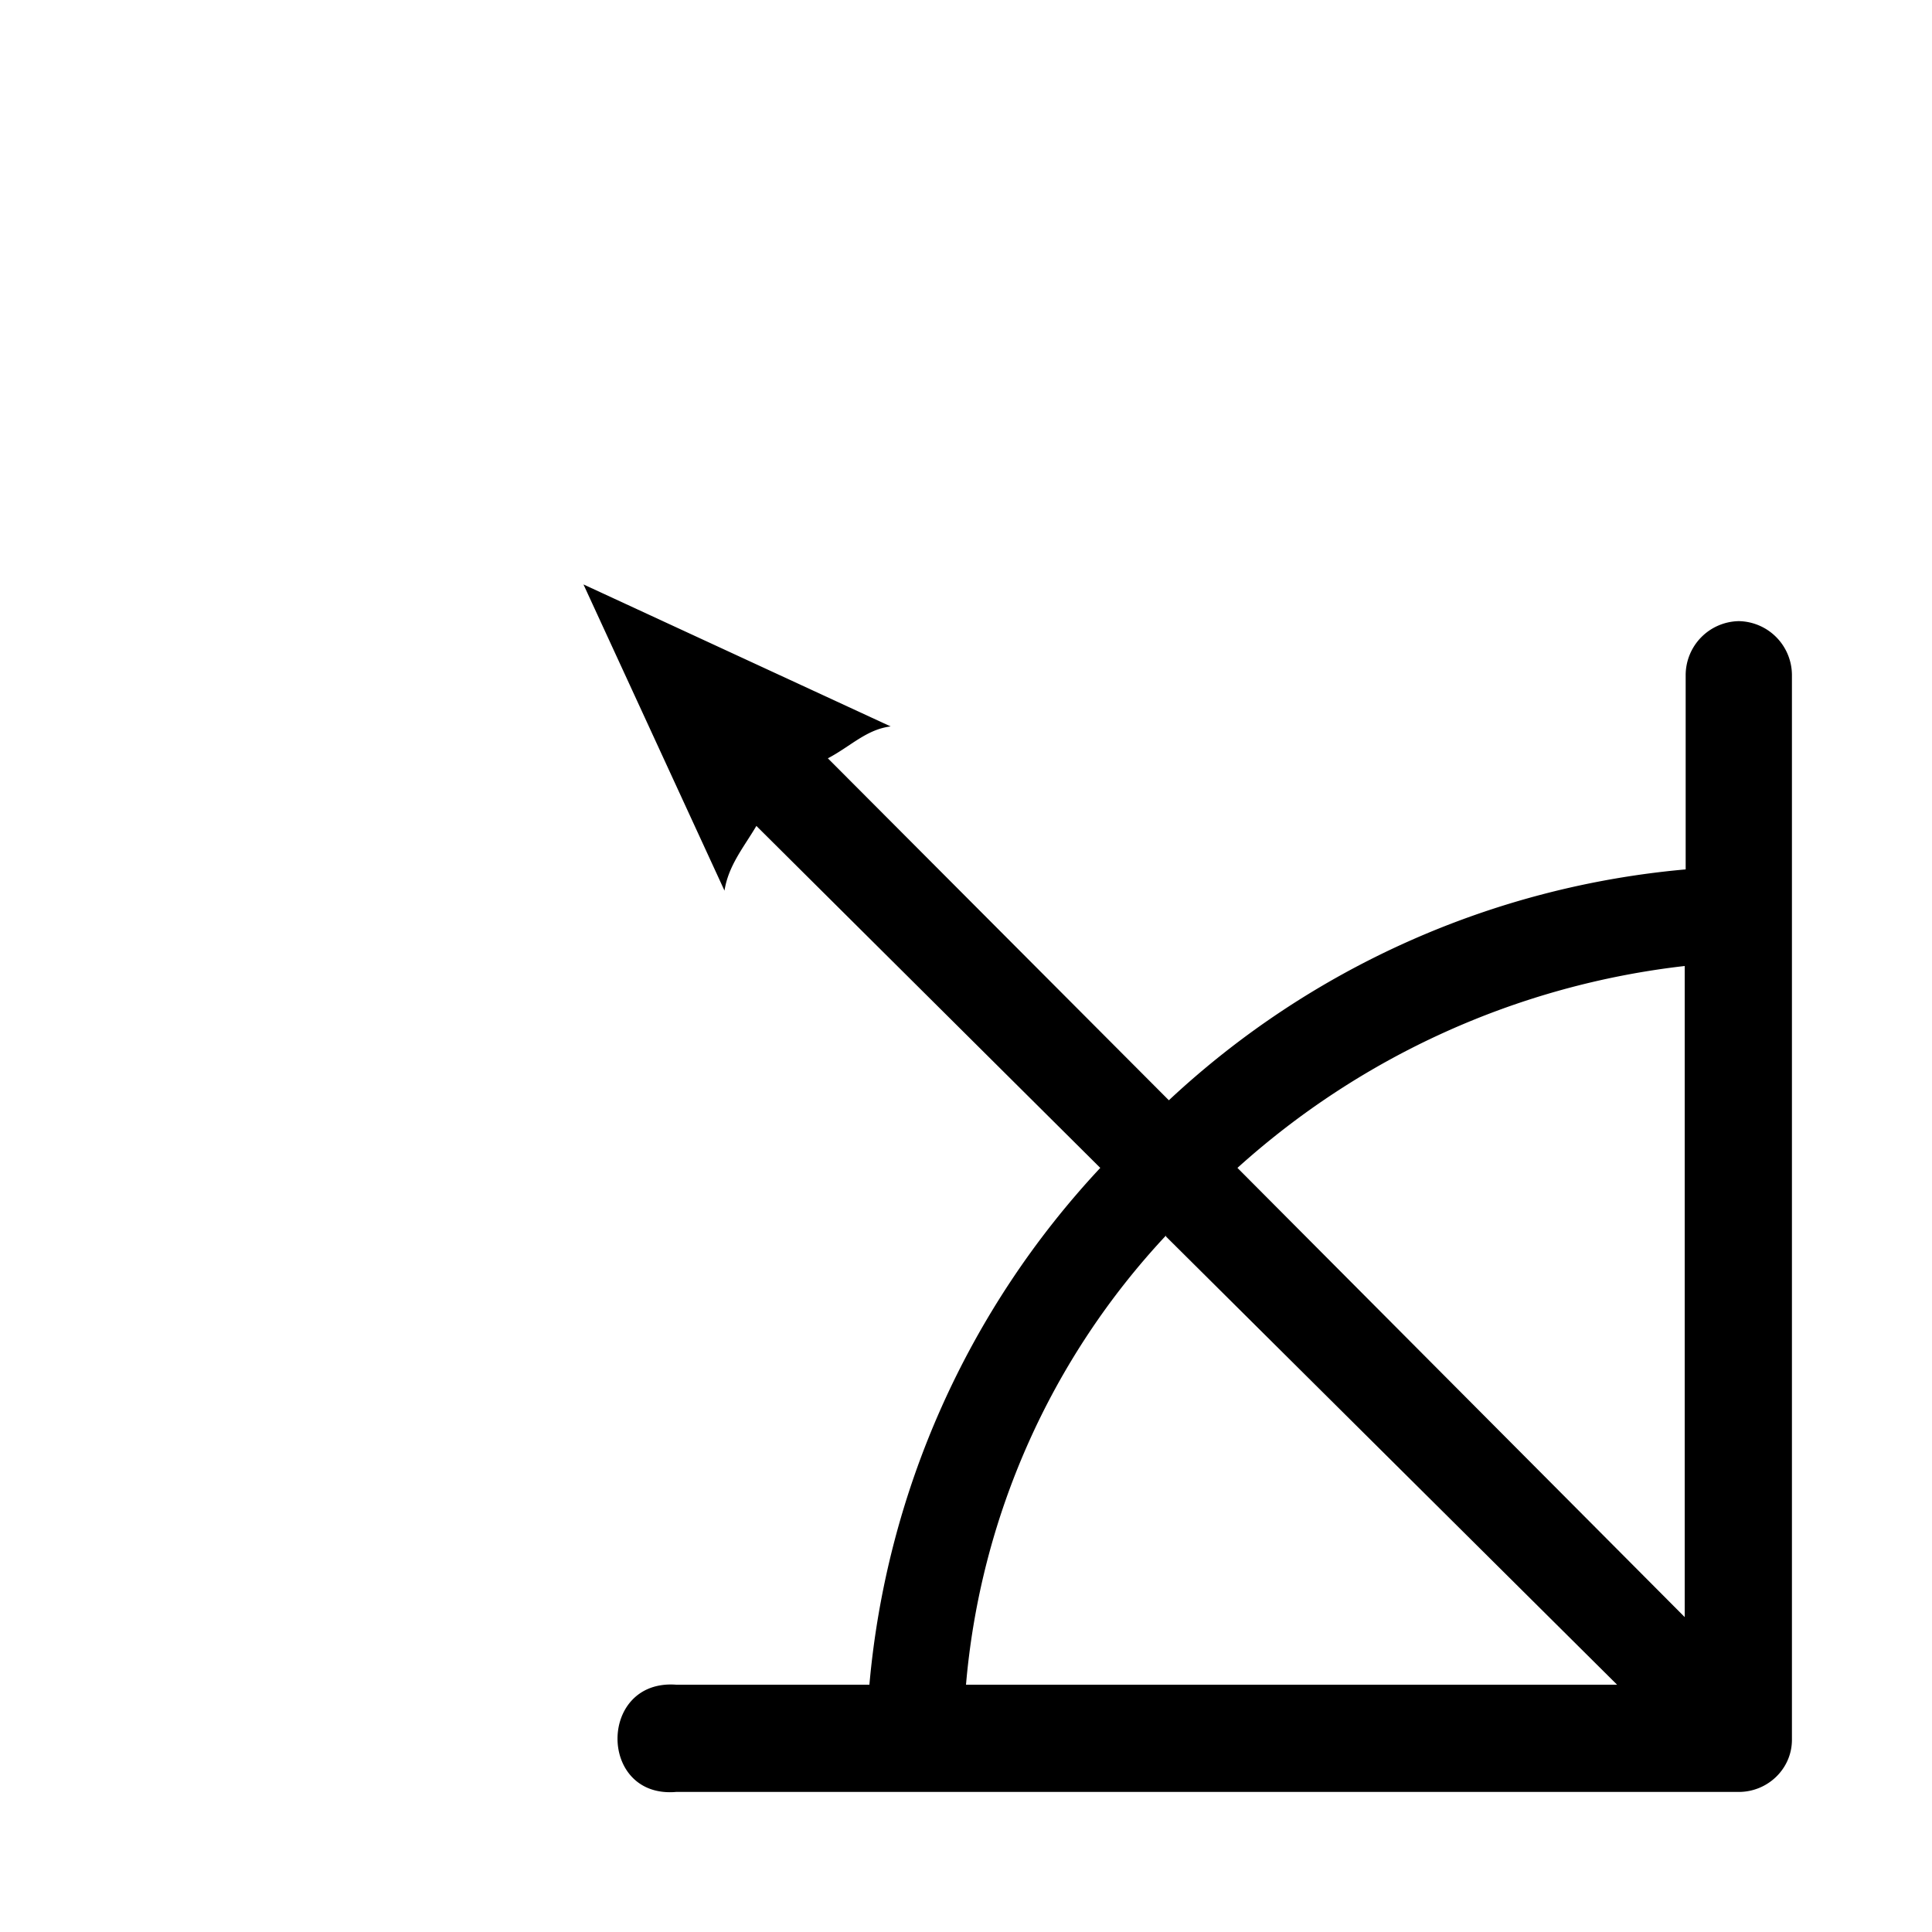 <svg width="2" height="2"><path d="M.604.605L.75.922C.754.896.77.877.783.855l.356.354a.9.9 0 00-.239.535H.7c-.081-.006-.081.118 0 .111h1.1c.03 0 .055-.024.055-.054V.699A.056.056 0 001.8.643a.056.056 0 00-.055.056V.9a.9.9 0 00-.535.239L.857.785C.88.773.897.755.922.752L.604.605zM1.744 1v.674l-.463-.465A.832.832 0 011.744 1zm-.537.28l.467.464H1a.778.778 0 01.207-.465z" color="#000"/></svg>
